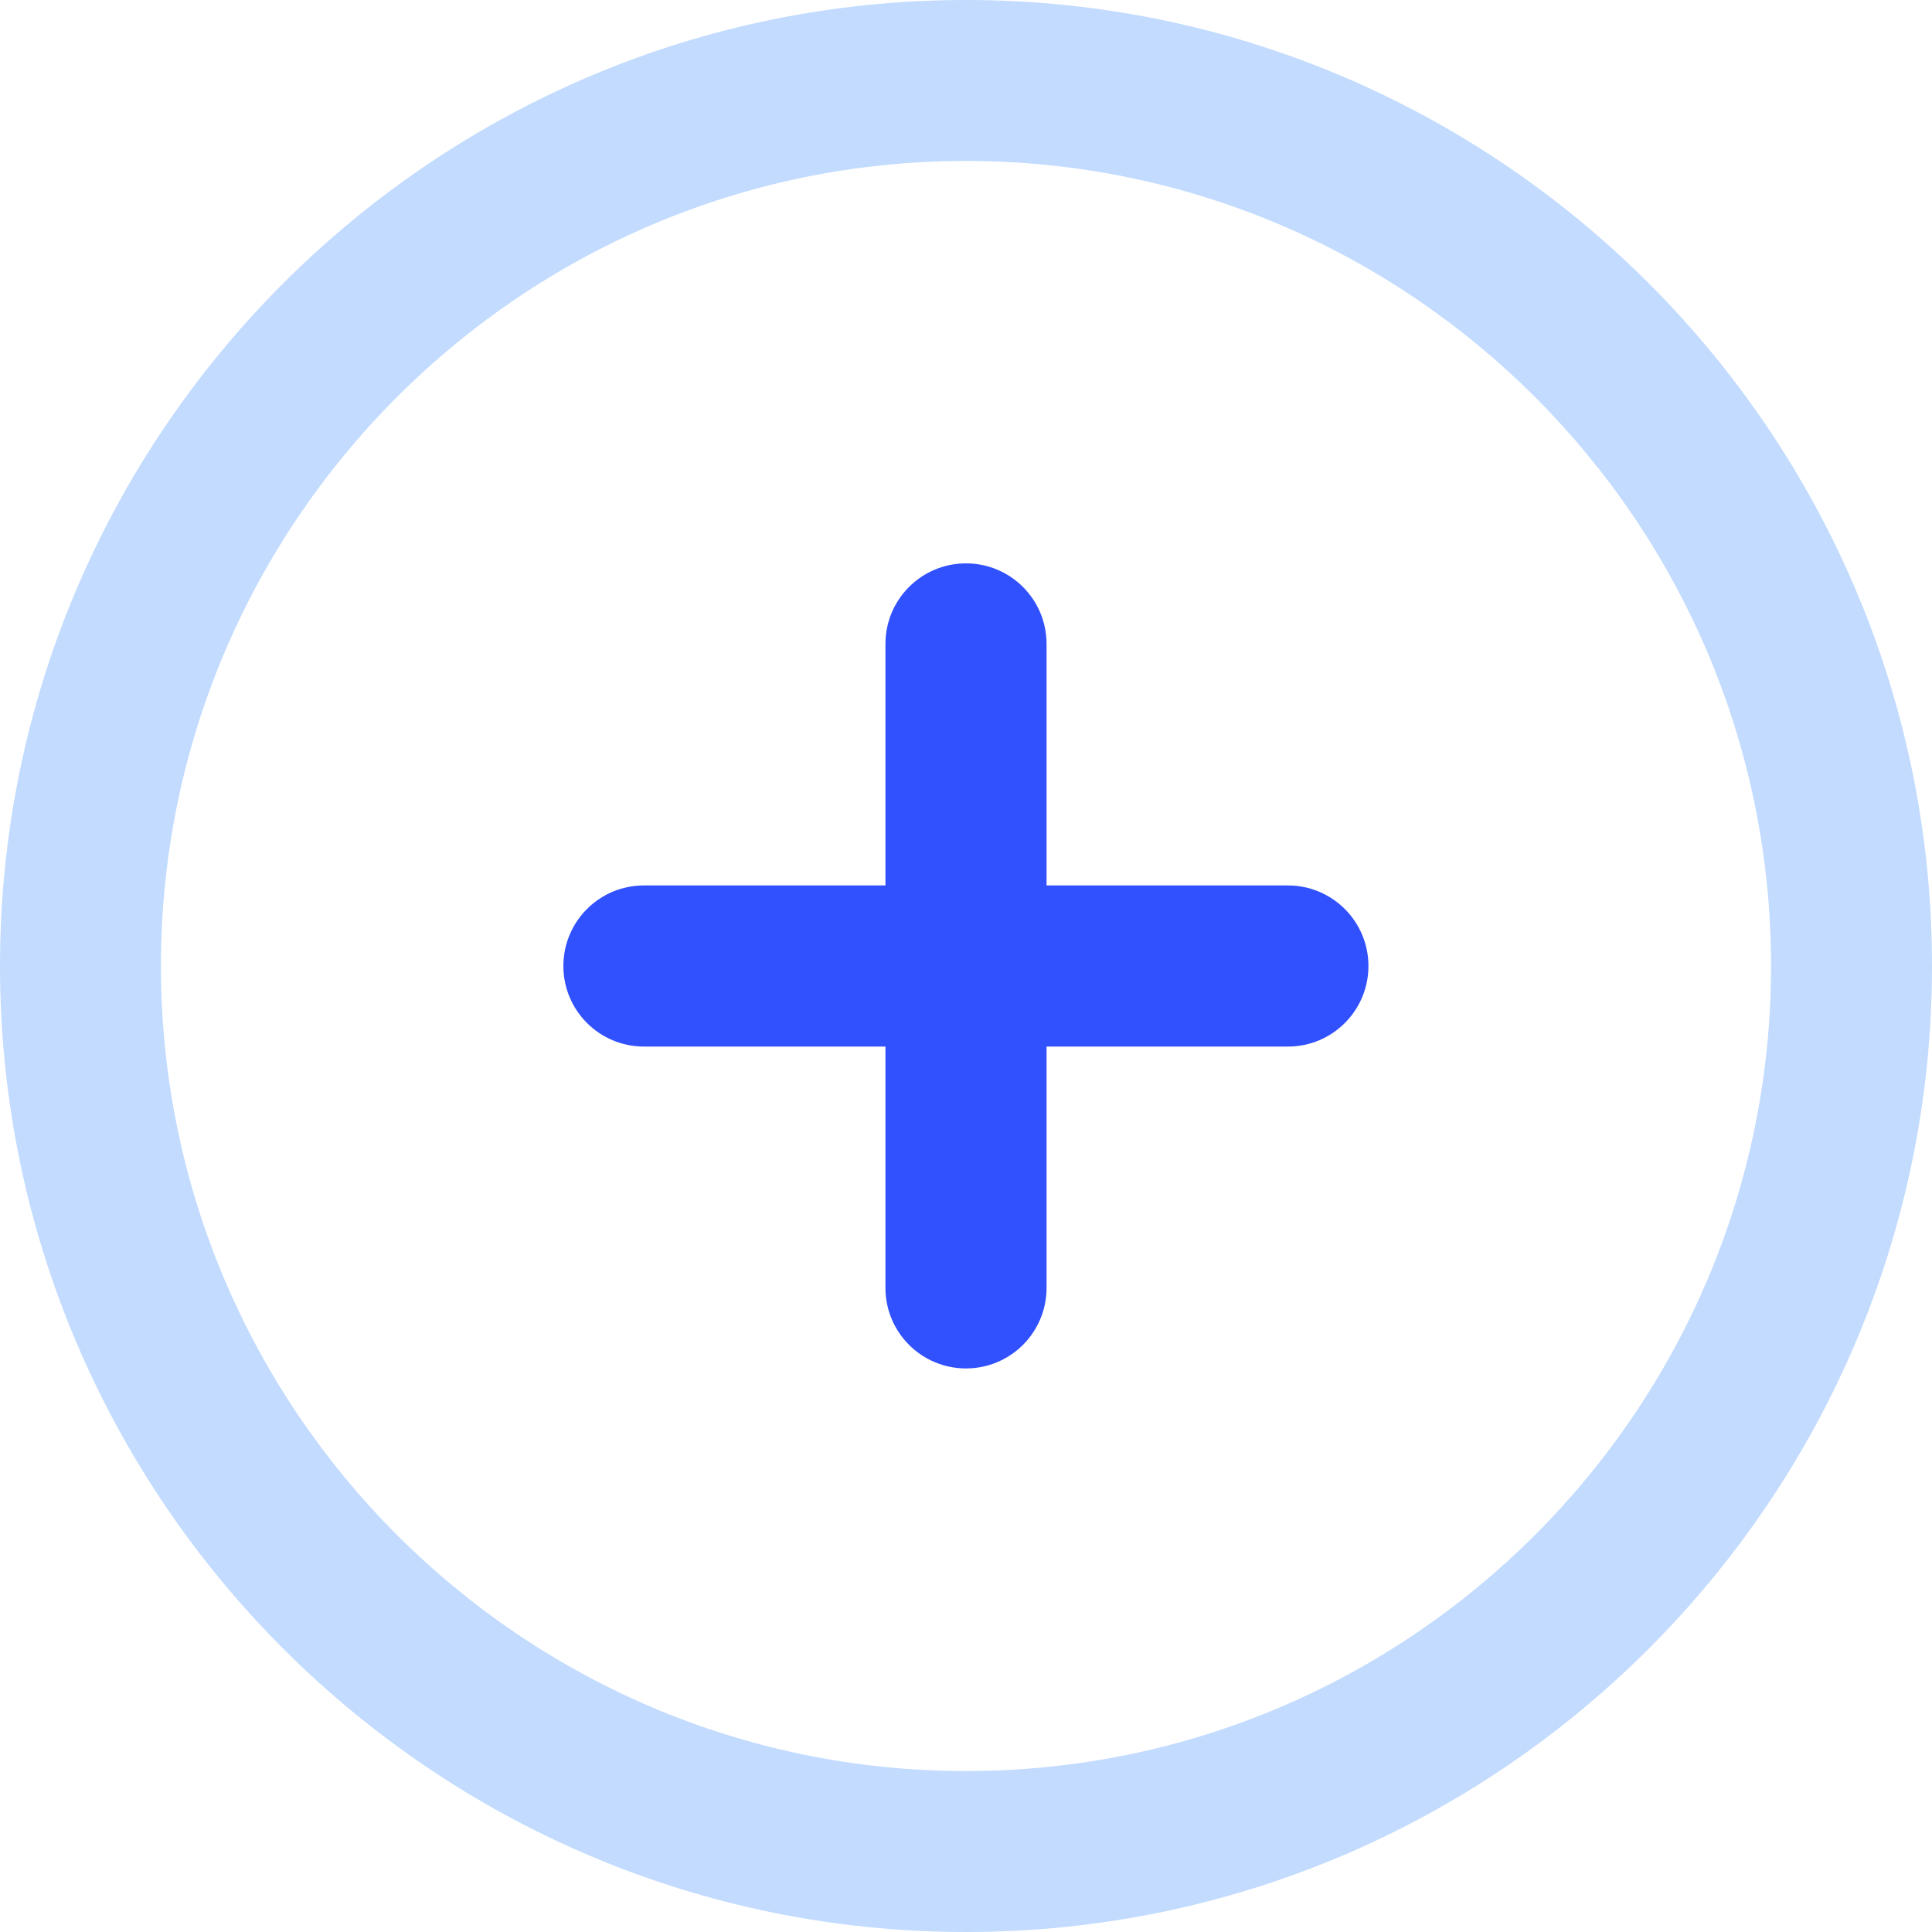 <?xml version="1.0" encoding="UTF-8" standalone="no"?>
<!DOCTYPE svg PUBLIC "-//W3C//DTD SVG 1.1//EN" "http://www.w3.org/Graphics/SVG/1.1/DTD/svg11.dtd">
<svg width="100%" height="100%" viewBox="0 0 800 800" version="1.1" xmlns="http://www.w3.org/2000/svg" xmlns:xlink="http://www.w3.org/1999/xlink" xml:space="preserve" xmlns:serif="http://www.serif.com/" style="fill-rule:evenodd;clip-rule:evenodd;stroke-linejoin:round;stroke-miterlimit:2;">
    <path d="M400,800C179.453,800 0,620.547 0,400C0,179.453 179.453,0 400,0C620.547,0 800,179.453 800,400C800,620.547 620.547,800 400,800ZM400,66.641C216.172,66.641 66.641,216.172 66.641,400C66.641,583.828 216.172,733.359 400,733.359C583.828,733.359 733.359,583.828 733.359,400C733.359,216.172 583.828,66.641 400,66.641Z" style="fill:rgb(194,219,254);fill-rule:nonzero;"/>
    <path d="M533.359,433.359L266.641,433.359C248.203,433.359 233.281,418.438 233.281,400C233.281,381.563 248.203,366.641 266.641,366.641L533.281,366.641C551.719,366.641 566.641,381.563 566.641,400C566.641,418.437 551.719,433.359 533.359,433.359Z" style="fill:rgb(50,81,254);fill-rule:nonzero;"/>
    <path d="M400,566.641C381.563,566.641 366.641,551.719 366.641,533.281L366.641,266.641C366.641,248.203 381.563,233.281 400,233.281C418.437,233.281 433.359,248.203 433.359,266.641L433.359,533.281C433.359,551.719 418.438,566.641 400,566.641Z" style="fill:rgb(50,81,254);fill-rule:nonzero;"/>
</svg>
